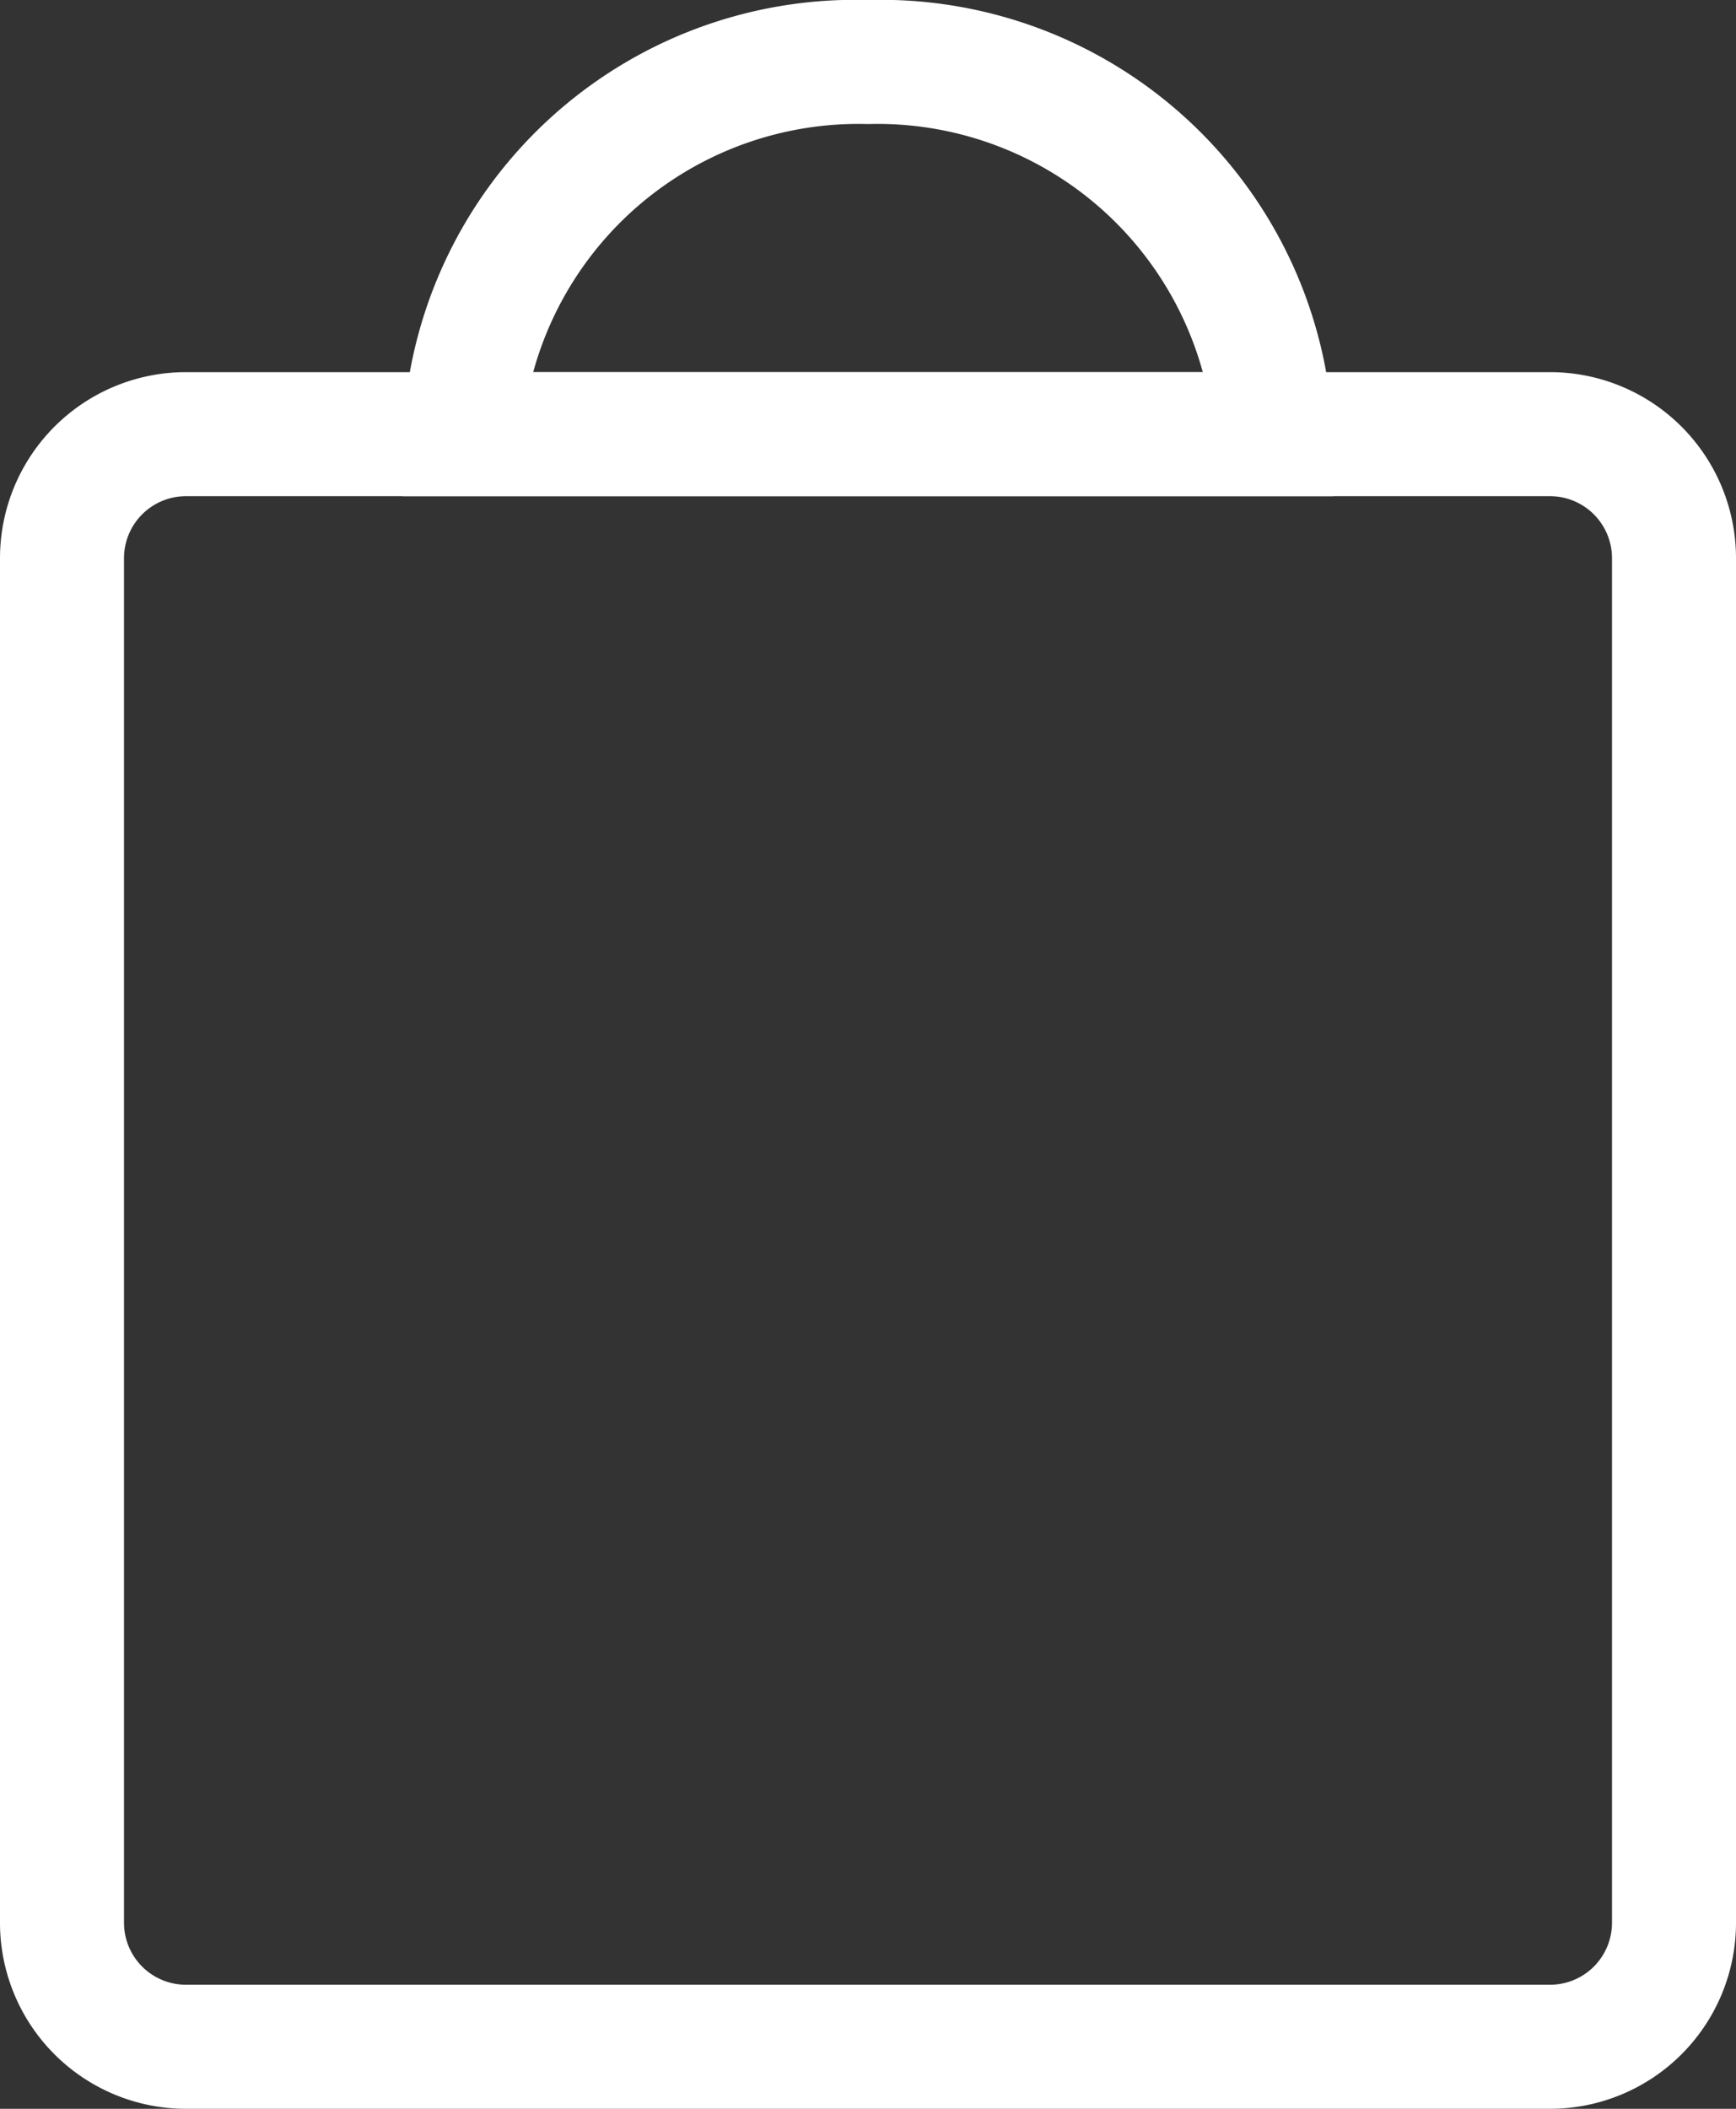 <svg xmlns="http://www.w3.org/2000/svg" viewBox="0 0 14 17"><rect x="0" y="0" width="14" height="17" fill="#333333" stroke="none"/><defs><style>.cls-1{fill:#fff;}</style></defs><title>shopping-bag</title><g id="Layer_2" data-name="Layer 2"><g id="Layer_1-2" data-name="Layer 1"><g id="MSP_Bag_Empty" data-name="MSP Bag Empty"><g id="MSP_Bag_Empty-2" data-name="MSP Bag Empty"><path class="cls-1" d="M1.5,3A1.5,1.5,0,0,0,0,4.5v11A1.5,1.5,0,0,0,1.5,17h11A1.5,1.5,0,0,0,14,15.5V4.5A1.5,1.5,0,0,0,12.5,3ZM13,15.5a.5.5,0,0,1-.5.5H1.5a.5.5,0,0,1-.5-.5V4.5A.5.5,0,0,1,1.5,4h11a.5.5,0,0,1,.5.5Z"/></g><path class="cls-1" d="M10.75,4H3.25V3.5A3.65,3.65,0,0,1,7,0a3.65,3.65,0,0,1,3.75,3.5ZM4.3,3H9.7A2.72,2.72,0,0,0,7,1,2.72,2.72,0,0,0,4.3,3Z"/></g></g></g></svg>